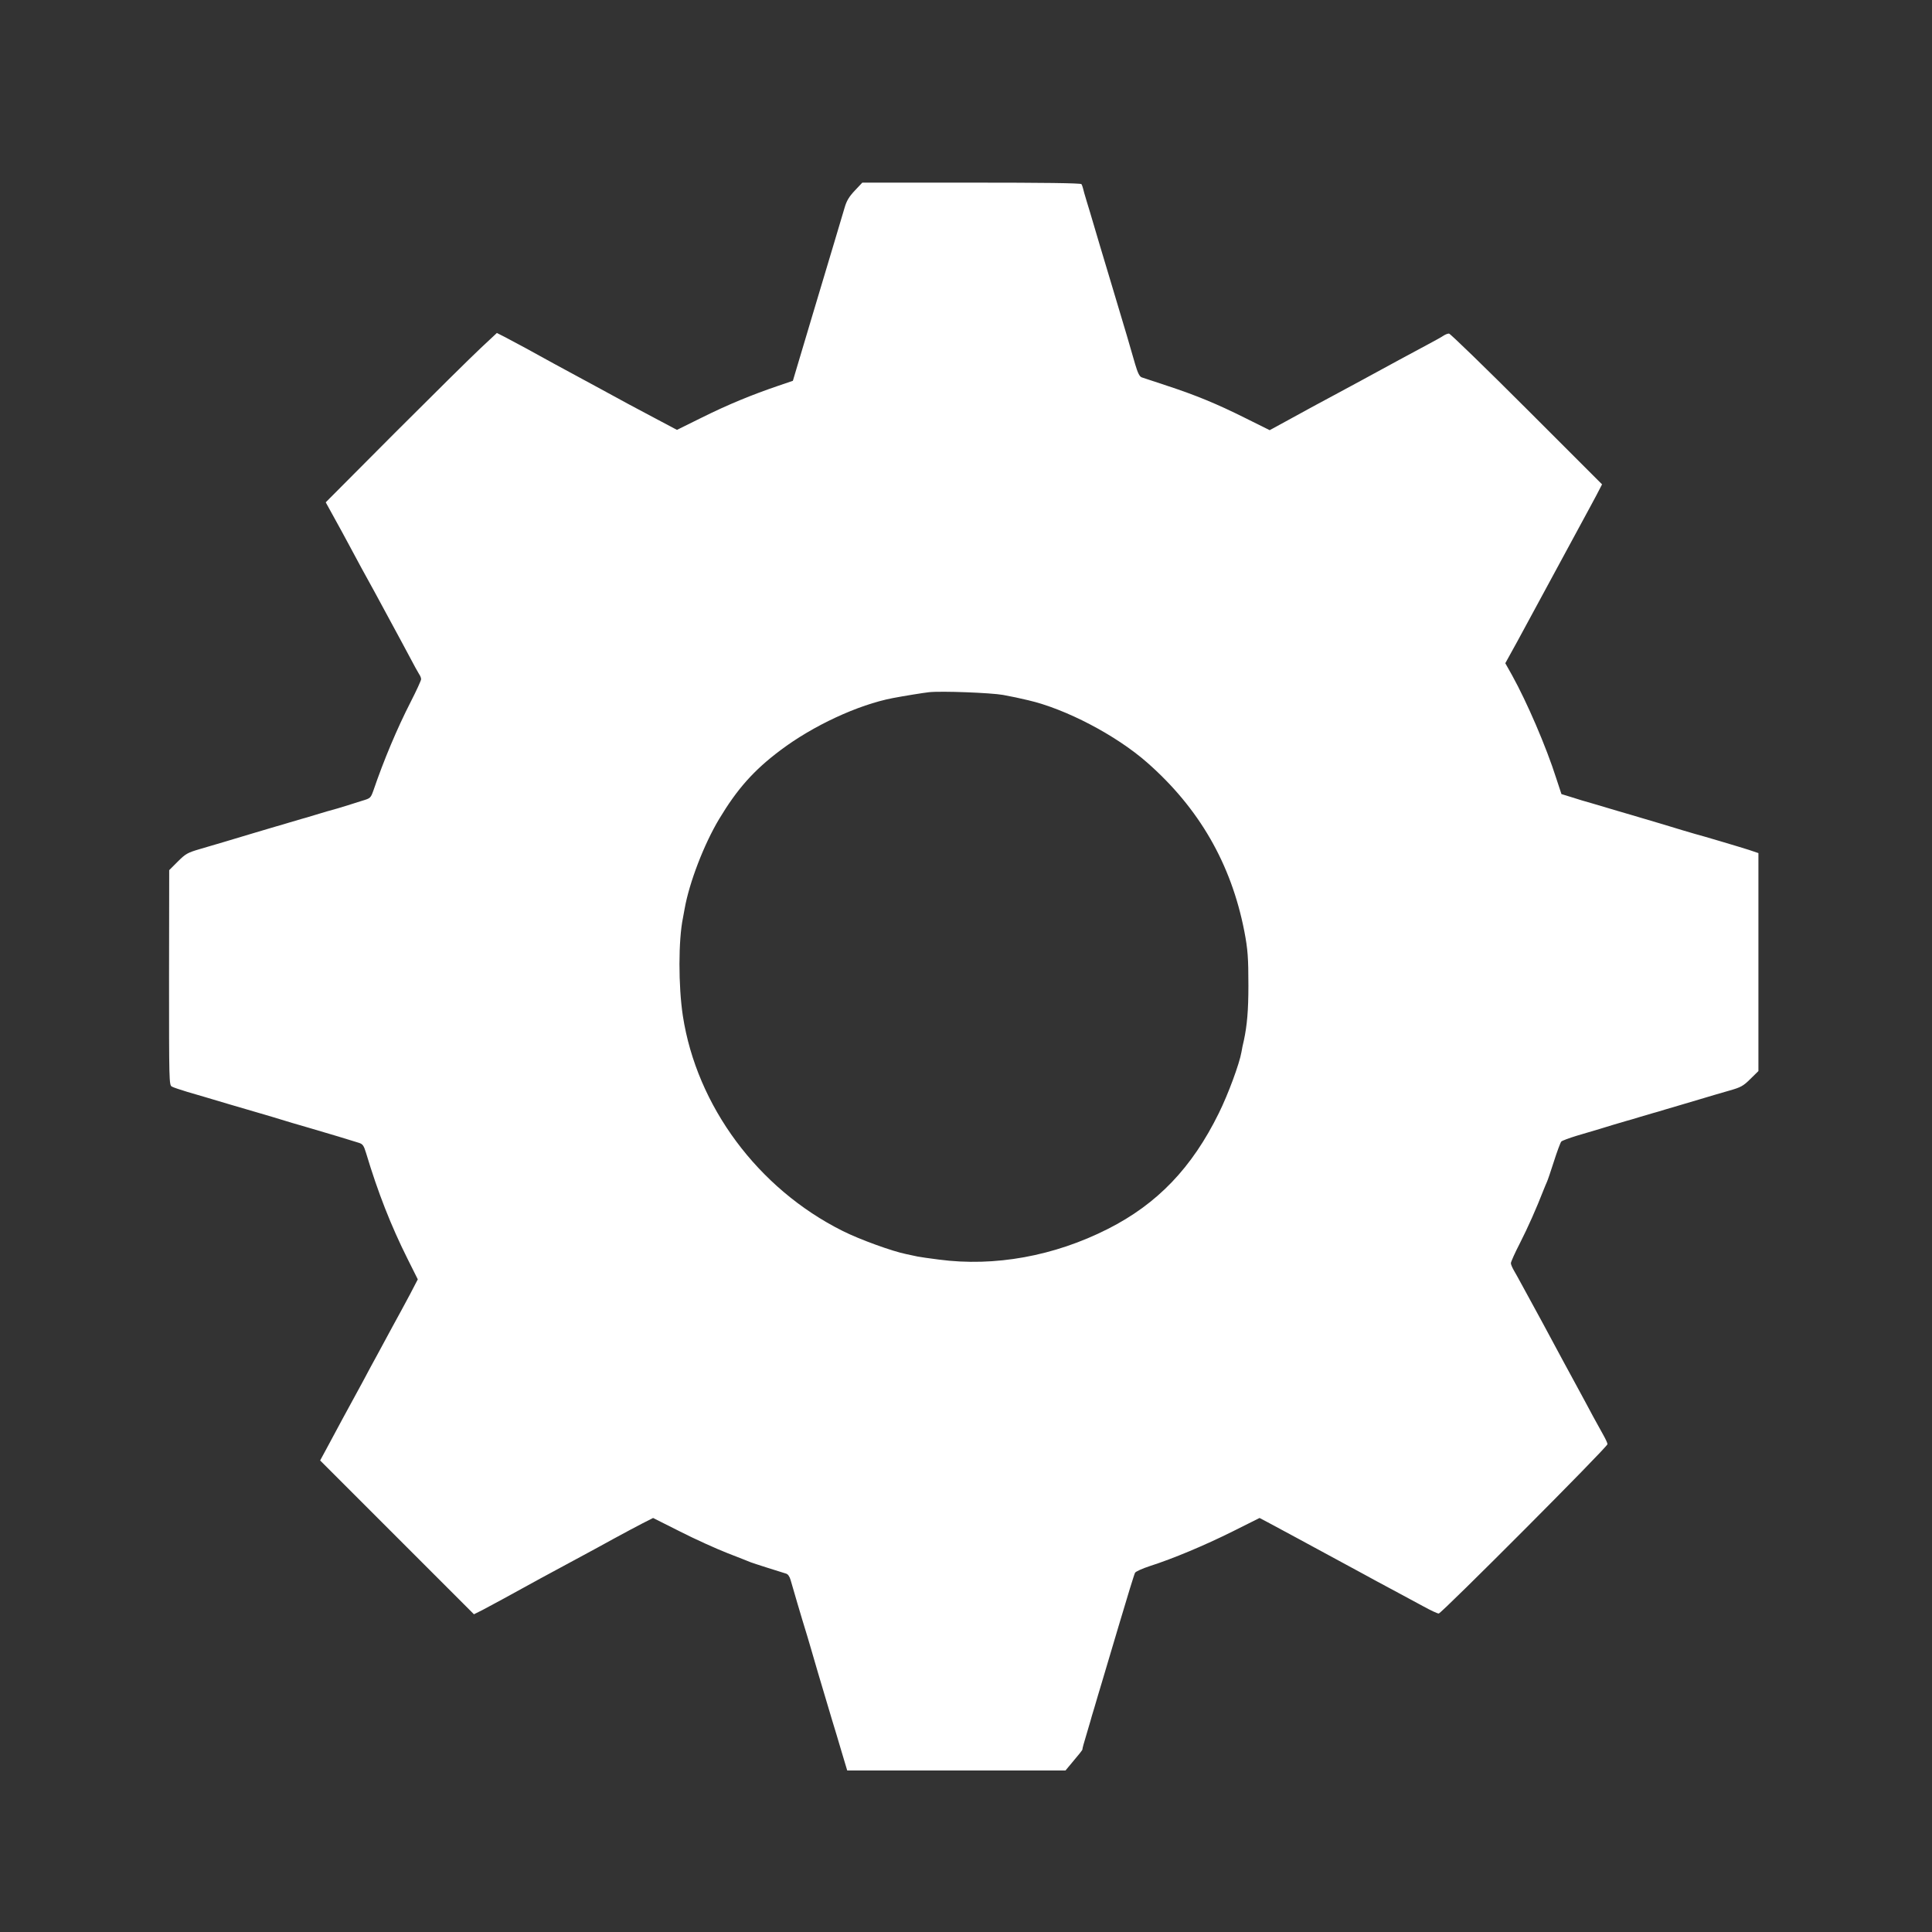 <svg xmlns="http://www.w3.org/2000/svg" version="1.0" width="1280" height="1280" preserveAspectRatio="xMidYMid meet" style=""><rect width="100%" height="100%" fill="#333333" stroke="none"/><rect id="backgroundrect" width="100%" height="100%" x="0" y="0" fill="none" stroke="none"/>

<g class="currentLayer" style=""><title>Layer 1</title><g transform="translate(0,1280) scale(0.1,-0.1) " fill="#ffffff" stroke="none" id="svg_1" class="selected" fill-opacity="1">
<path d="M5664 11538 c-38 -40 -55 -68 -68 -113 -19 -65 -44 -149 -70 -235 -9 -30 -74 -248 -145 -484 l-128 -429 -97 -33 c-176 -60 -334 -125 -503 -209 l-168 -83 -100 53 c-55 29 -154 82 -220 117 -66 36 -147 80 -180 98 -232 125 -441 239 -505 275 -41 22 -100 54 -131 70 l-57 29 -108 -101 c-60 -56 -315 -308 -568 -561 l-458 -460 54 -98 c30 -55 77 -139 103 -189 26 -49 62 -115 78 -145 17 -30 57 -103 89 -162 32 -60 86 -159 119 -220 34 -62 84 -156 112 -208 27 -52 56 -104 63 -115 8 -11 14 -26 14 -35 0 -8 -31 -76 -69 -150 -90 -176 -178 -385 -247 -587 -18 -50 -20 -52 -74 -68 -30 -10 -73 -23 -95 -30 -34 -11 -101 -31 -140 -41 -5 -2 -41 -12 -80 -24 -38 -12 -77 -23 -85 -25 -8 -2 -46 -13 -85 -25 -38 -12 -77 -23 -85 -25 -8 -2 -69 -20 -135 -40 -177 -53 -269 -81 -370 -110 -82 -24 -95 -31 -147 -83 l-57 -57 -1 -712 c0 -688 0 -713 19 -722 10 -6 56 -21 102 -35 46 -13 170 -50 274 -81 105 -31 197 -58 205 -60 8 -2 47 -14 85 -25 111 -34 154 -47 245 -73 113 -33 287 -85 326 -98 27 -8 34 -18 49 -67 79 -263 165 -482 275 -702 l68 -136 -52 -100 c-29 -54 -81 -151 -116 -214 -34 -63 -79 -146 -100 -185 -21 -38 -65 -119 -97 -180 -97 -177 -187 -344 -236 -436 l-46 -85 510 -510 509 -509 58 29 c31 17 91 49 132 71 82 46 409 224 535 291 44 24 134 72 200 109 66 36 152 82 191 102 l71 36 179 -90 c98 -50 240 -114 314 -143 74 -29 144 -56 155 -61 18 -7 175 -57 231 -74 14 -3 25 -19 32 -43 18 -63 66 -228 112 -377 11 -38 23 -77 25 -85 3 -13 70 -240 139 -470 13 -41 40 -132 61 -203 l38 -127 723 0 723 0 55 66 c31 36 56 68 57 72 1 13 8 37 29 107 12 39 23 77 25 85 2 8 13 47 25 85 12 39 23 77 25 85 2 8 13 44 24 80 11 36 63 211 116 390 53 179 100 332 105 340 4 8 48 28 97 44 156 50 363 137 548 229 l180 90 55 -29 c30 -16 118 -63 195 -105 125 -68 203 -110 445 -241 36 -20 119 -65 185 -100 66 -36 159 -86 206 -111 47 -26 92 -47 101 -47 18 0 1118 1103 1118 1122 0 7 -12 33 -26 58 -14 25 -45 81 -69 125 -23 44 -71 132 -105 195 -35 63 -138 255 -230 426 -93 170 -177 326 -189 345 -11 19 -21 41 -21 50 0 9 27 69 60 133 53 104 109 230 156 351 9 22 19 47 23 55 4 8 25 69 46 135 21 66 43 125 49 132 6 6 52 23 101 38 148 44 177 52 250 75 39 11 77 23 85 25 8 2 47 13 85 25 39 12 77 23 85 25 8 2 47 13 85 25 39 12 77 23 85 25 8 2 69 20 135 40 66 20 158 47 204 60 74 21 91 30 138 77 l53 52 0 722 0 722 -62 21 c-59 19 -325 98 -358 106 -8 2 -46 14 -85 25 -105 32 -151 46 -250 75 -49 15 -126 37 -170 50 -44 13 -118 35 -165 49 -47 13 -114 33 -150 45 l-65 20 -34 103 c-67 211 -195 507 -293 684 l-45 80 80 145 c43 79 99 182 124 229 57 106 223 413 360 665 24 44 51 95 60 113 l17 33 -499 499 c-275 275 -507 500 -515 500 -9 0 -24 -6 -35 -13 -11 -8 -58 -34 -105 -59 -90 -48 -253 -136 -447 -242 -65 -35 -145 -78 -178 -96 -92 -49 -169 -91 -302 -164 l-121 -66 -159 79 c-192 96 -331 153 -523 216 -80 26 -154 51 -166 55 -15 6 -26 29 -43 86 -33 117 -60 207 -161 544 -51 168 -102 341 -115 385 -13 44 -33 112 -45 150 -12 39 -23 78 -25 88 -2 9 -7 22 -10 27 -4 7 -260 10 -729 10 l-723 0 -49 -52z m981 -3342 c83 -16 89 -17 166 -35 248 -57 582 -231 789 -413 344 -302 557 -671 644 -1118 23 -119 27 -176 27 -362 0 -163 -9 -263 -30 -361 -6 -23 -13 -58 -16 -77 -13 -77 -89 -282 -150 -405 -178 -362 -407 -601 -735 -767 -355 -180 -750 -252 -1120 -203 -63 8 -126 17 -140 20 -14 3 -47 10 -75 16 -91 18 -310 97 -423 154 -560 280 -966 827 -1058 1425 -30 198 -30 501 1 650 3 14 8 41 11 60 31 174 128 426 228 593 120 200 230 324 406 456 216 163 515 302 745 346 73 14 203 35 240 39 83 9 412 -4 490 -18z" id="svg_2" fill="#ffffff" fill-opacity="1"/>
</g></g></svg>